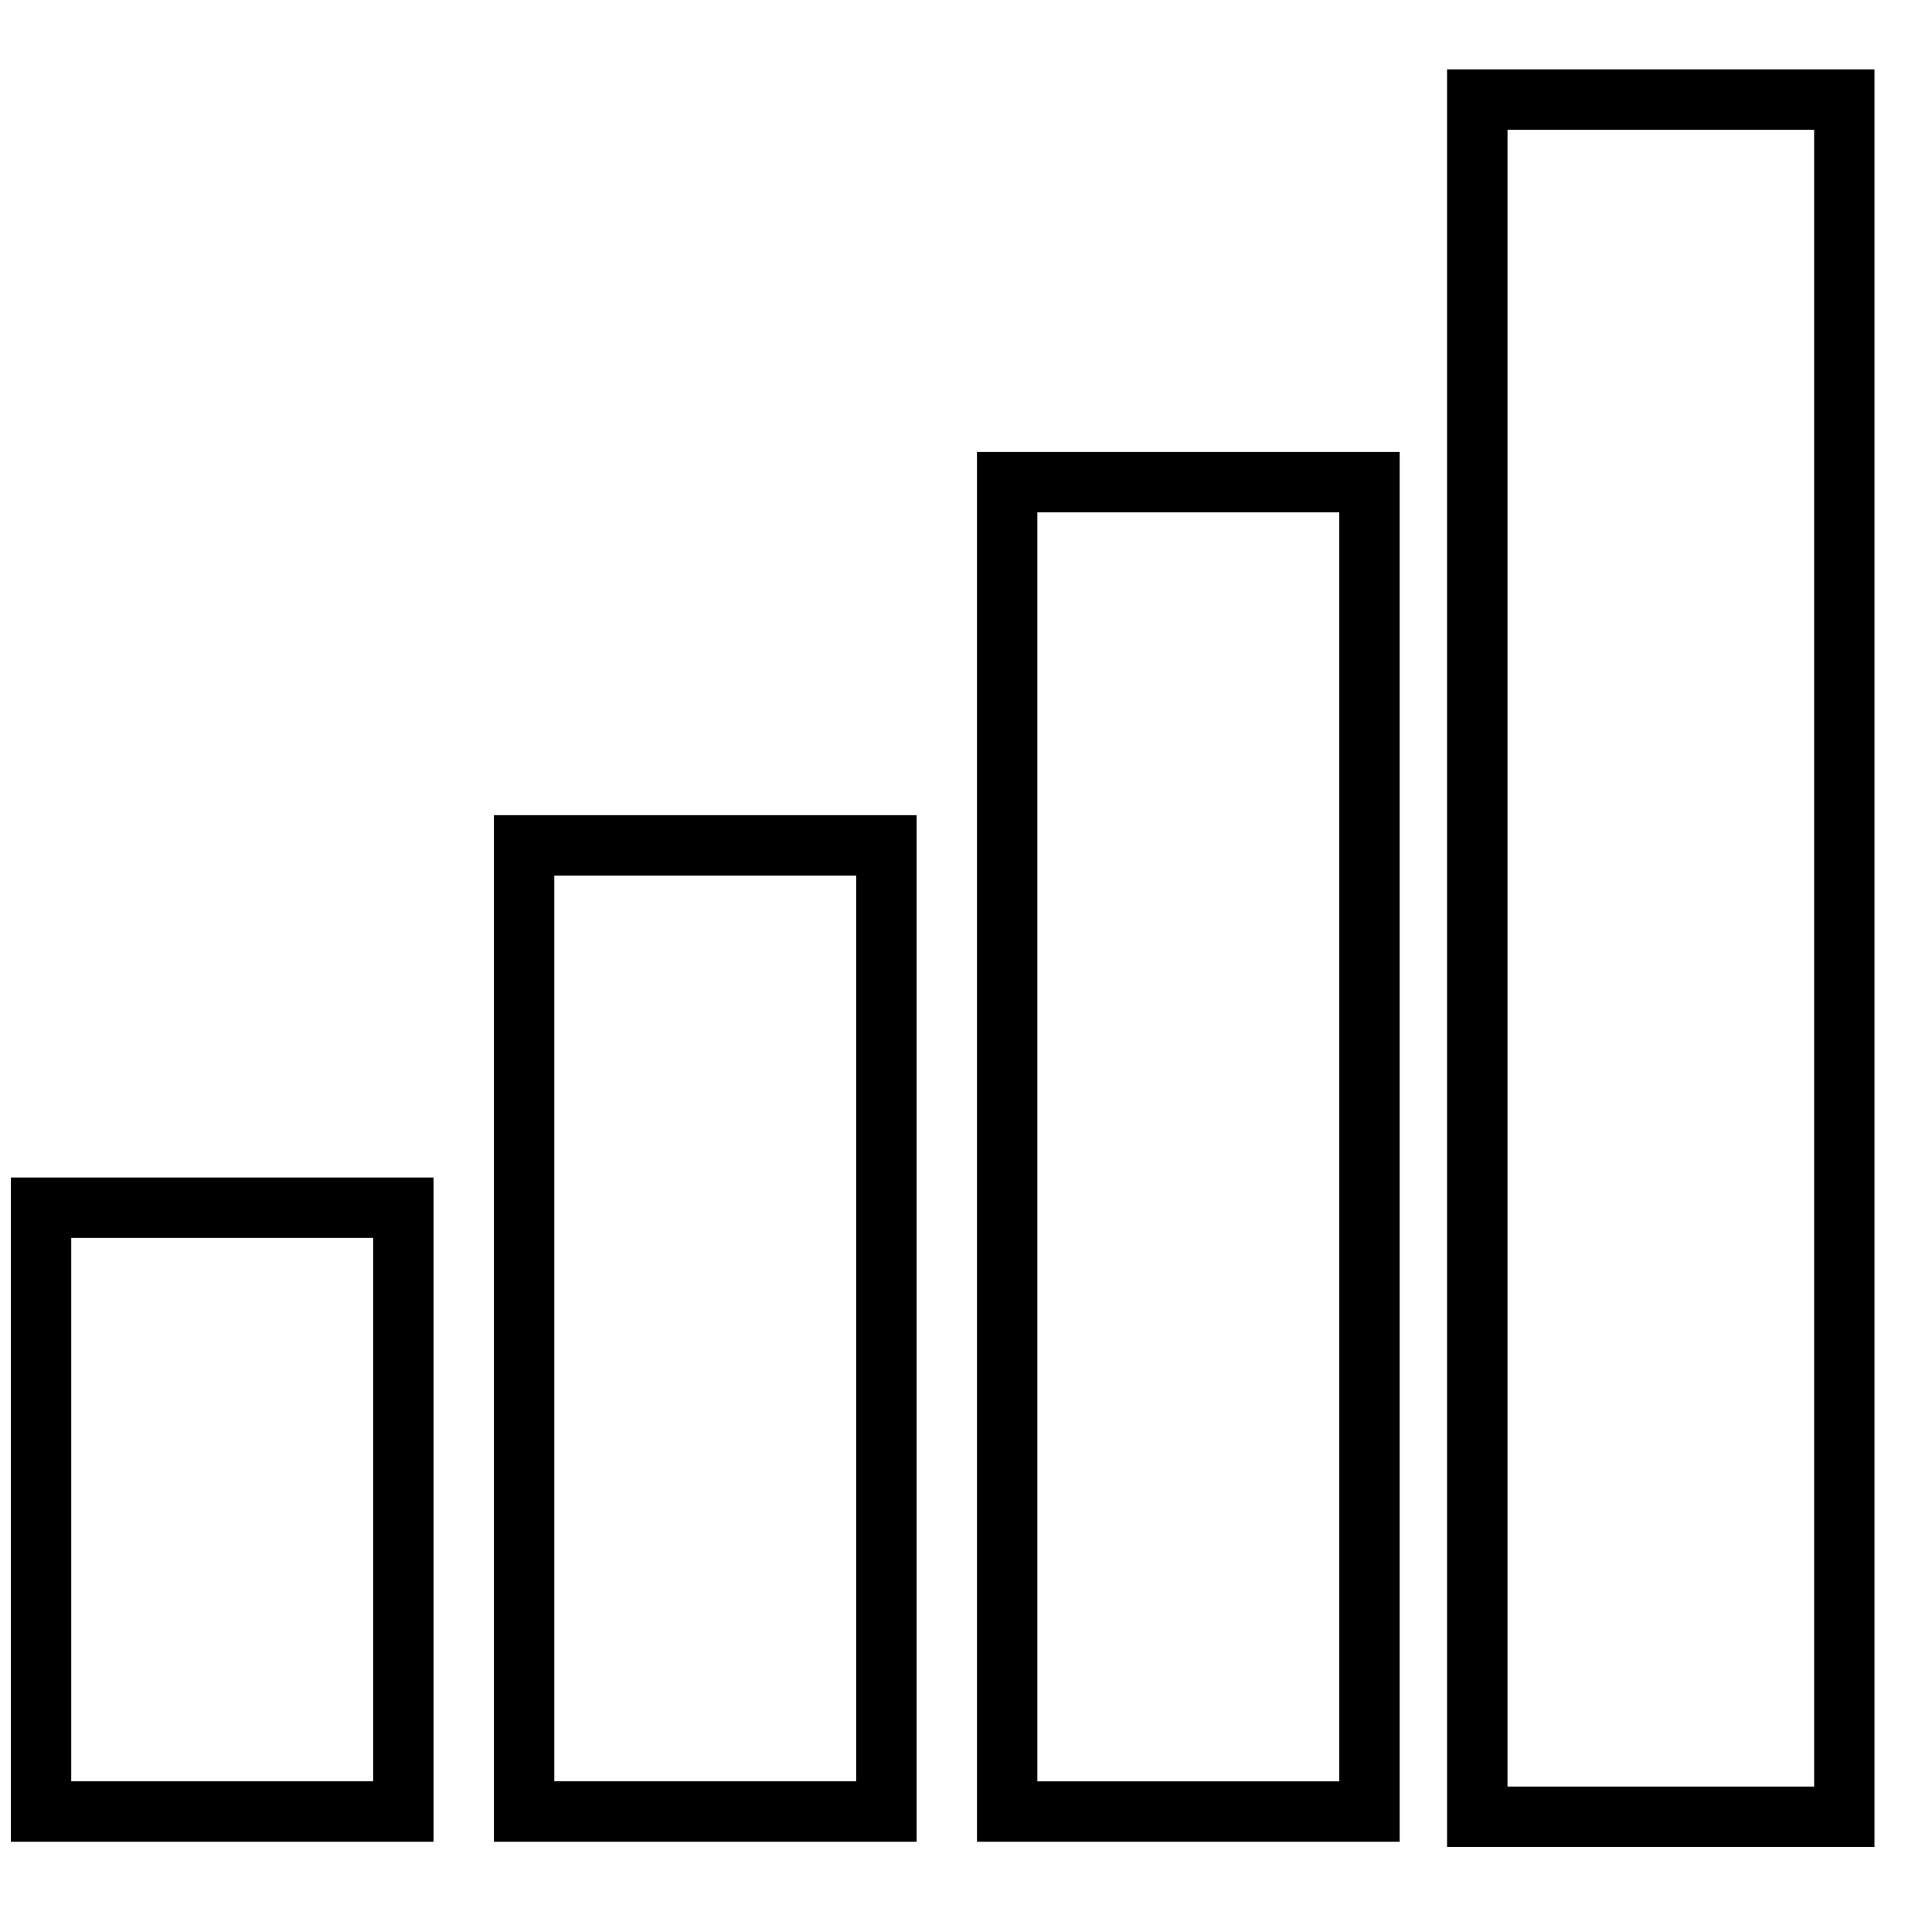 <!-- Generated by IcoMoon.io -->
<svg version="1.1" xmlns="http://www.w3.org/2000/svg" width="32" height="32" viewBox="0 0 32 32">
<title>network-cellular-signal-none</title>
<path d="M23.968 1.149v29.442h7.079v-29.442zM24.969 2.149h5.079v27.442h-5.079z"></path>
<path d="M16.182 7.486v23.019h7.001v-23.019zM17.182 8.486h5.001v21.019h-5.001z"></path>
<path d="M8.181 13.502v17.003h7.001v-17.003zM9.181 14.502h5.001v15.002h-5.001z"></path>
<path d="M0.18 19.503v11.002h7.001v-11.002zM1.18 20.503h5.001v9.001h-5.001z"></path>
</svg>
